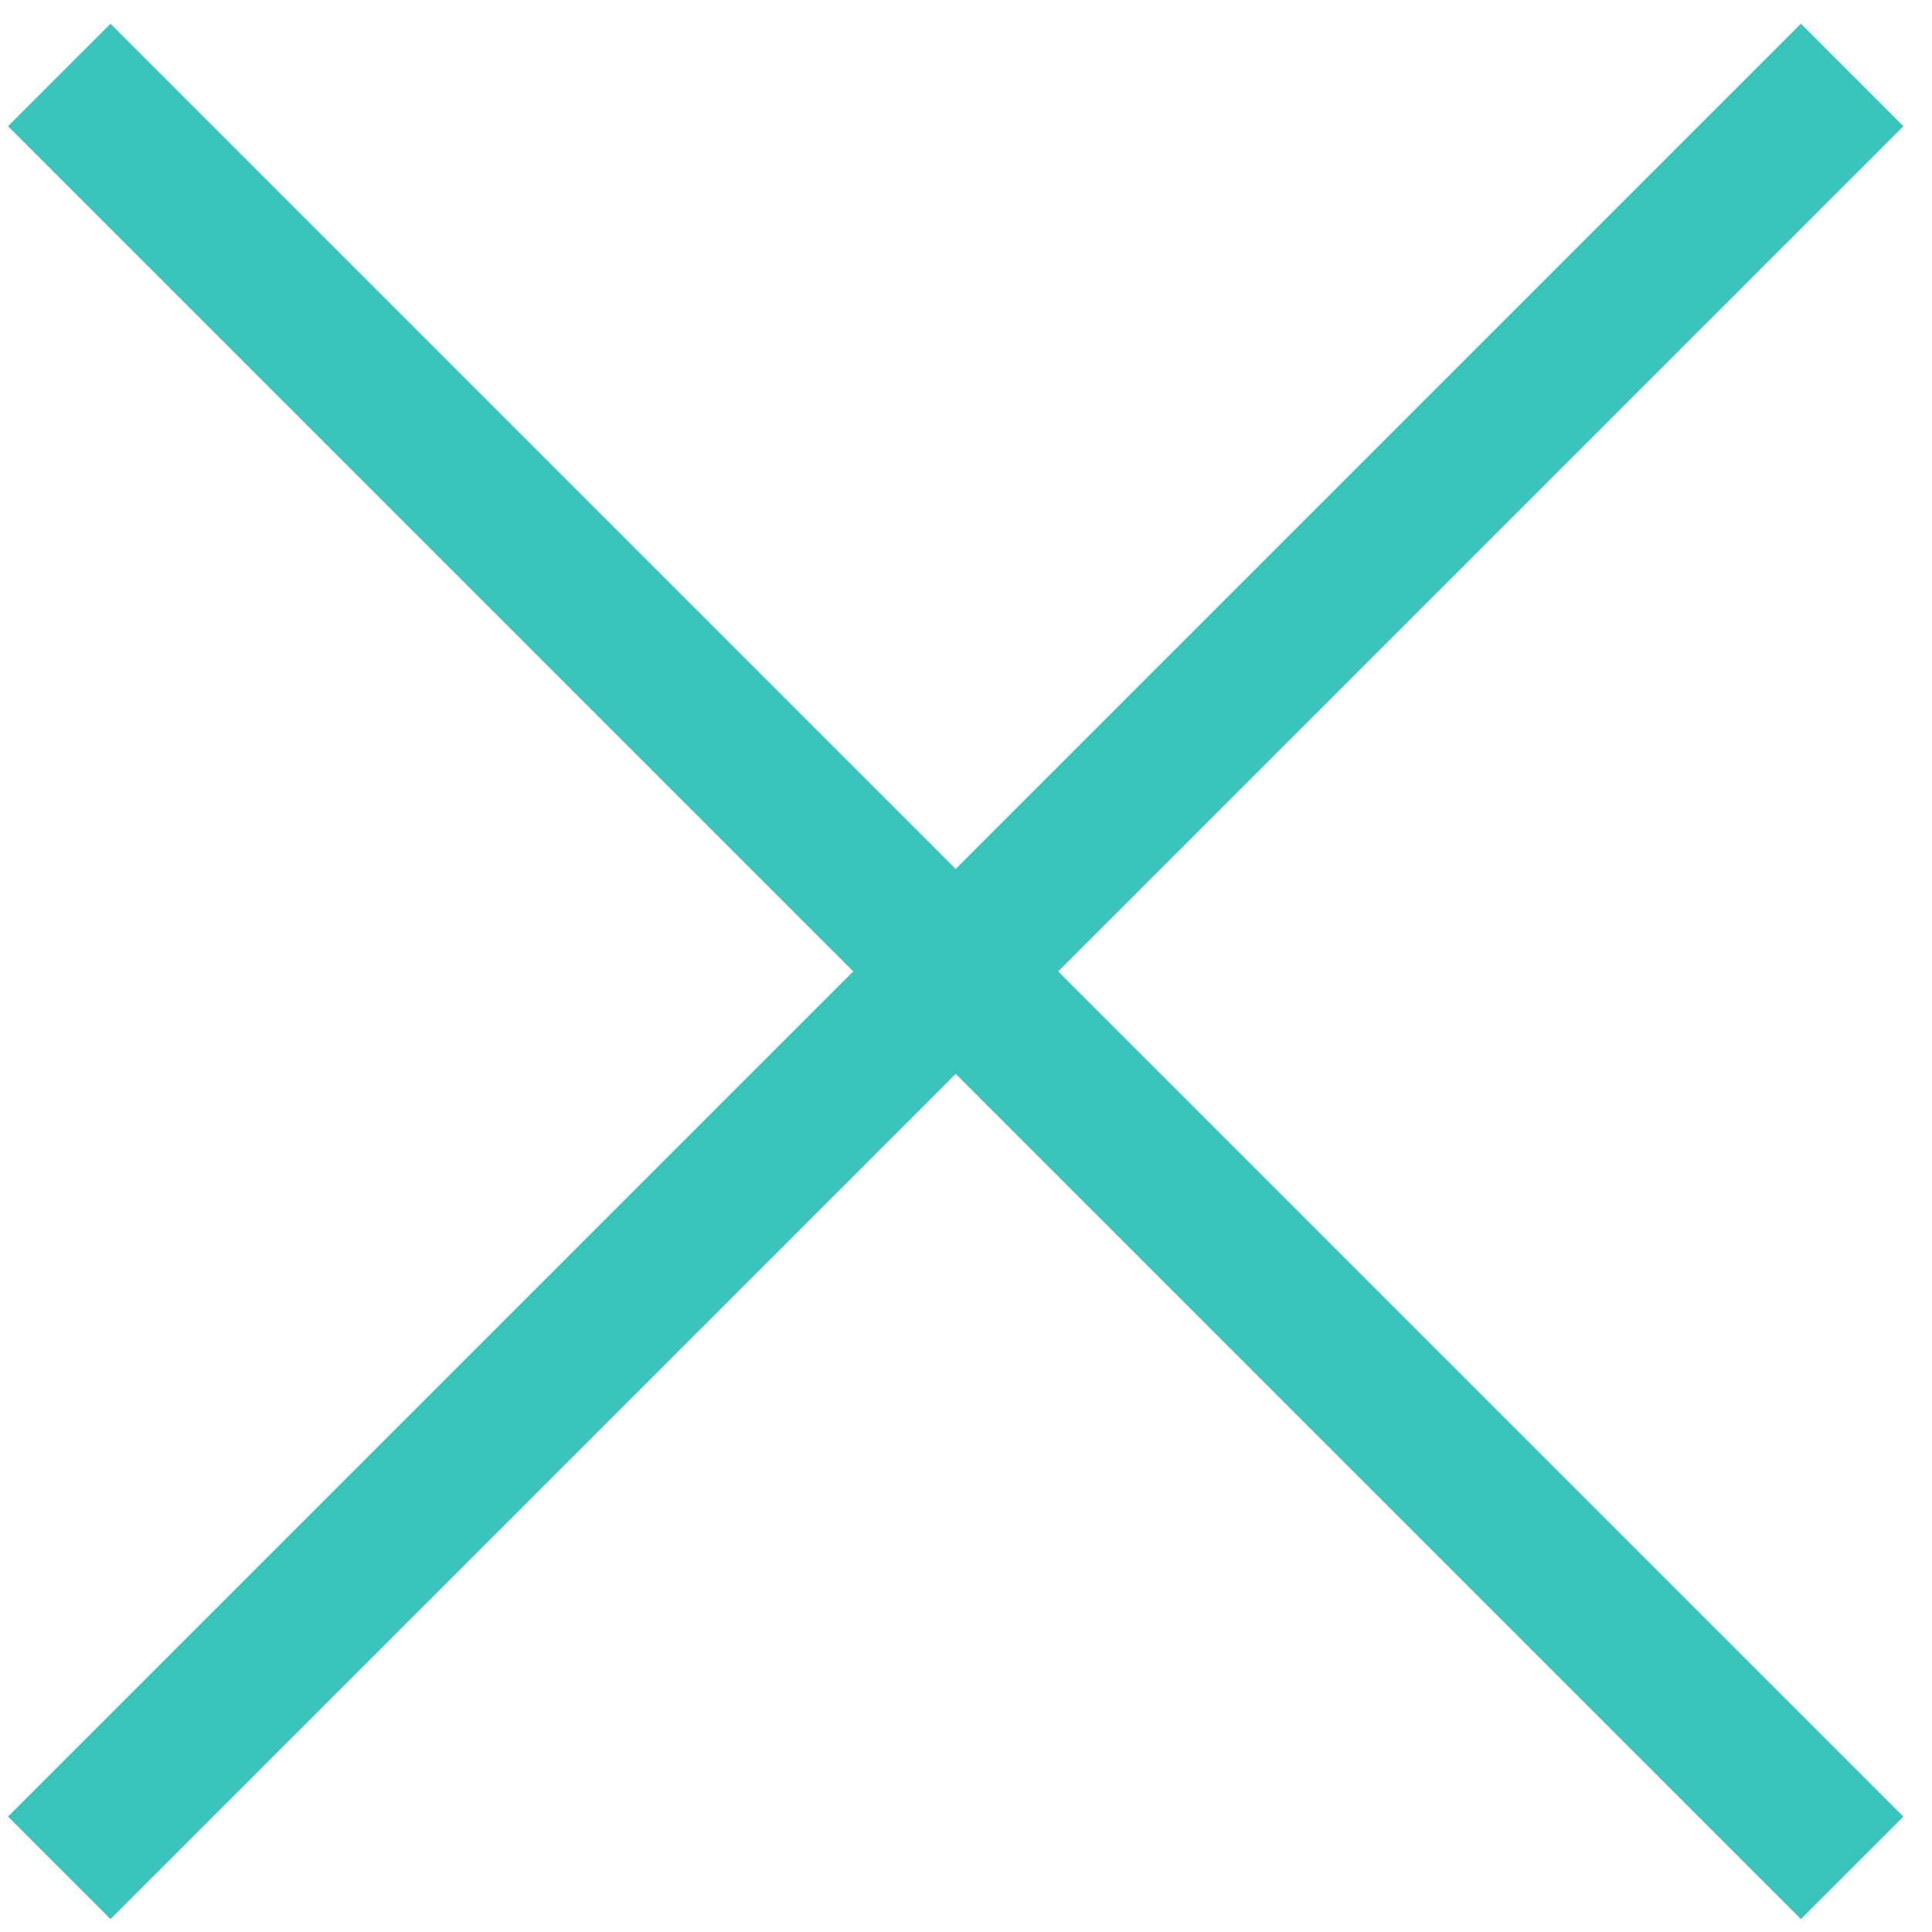 <svg width="40" height="40" viewBox="0 0 40 40" fill="none" xmlns="http://www.w3.org/2000/svg">
<path fill-rule="evenodd" clip-rule="evenodd" d="M19.787 17.991L2.288 0.492L0.167 2.613L17.666 20.112L0.167 37.611L2.288 39.732L19.787 22.233L37.286 39.732L39.407 37.611L21.908 20.112L39.407 2.613L37.286 0.492L19.787 17.991Z" fill="#39C5BB"/>
</svg>
